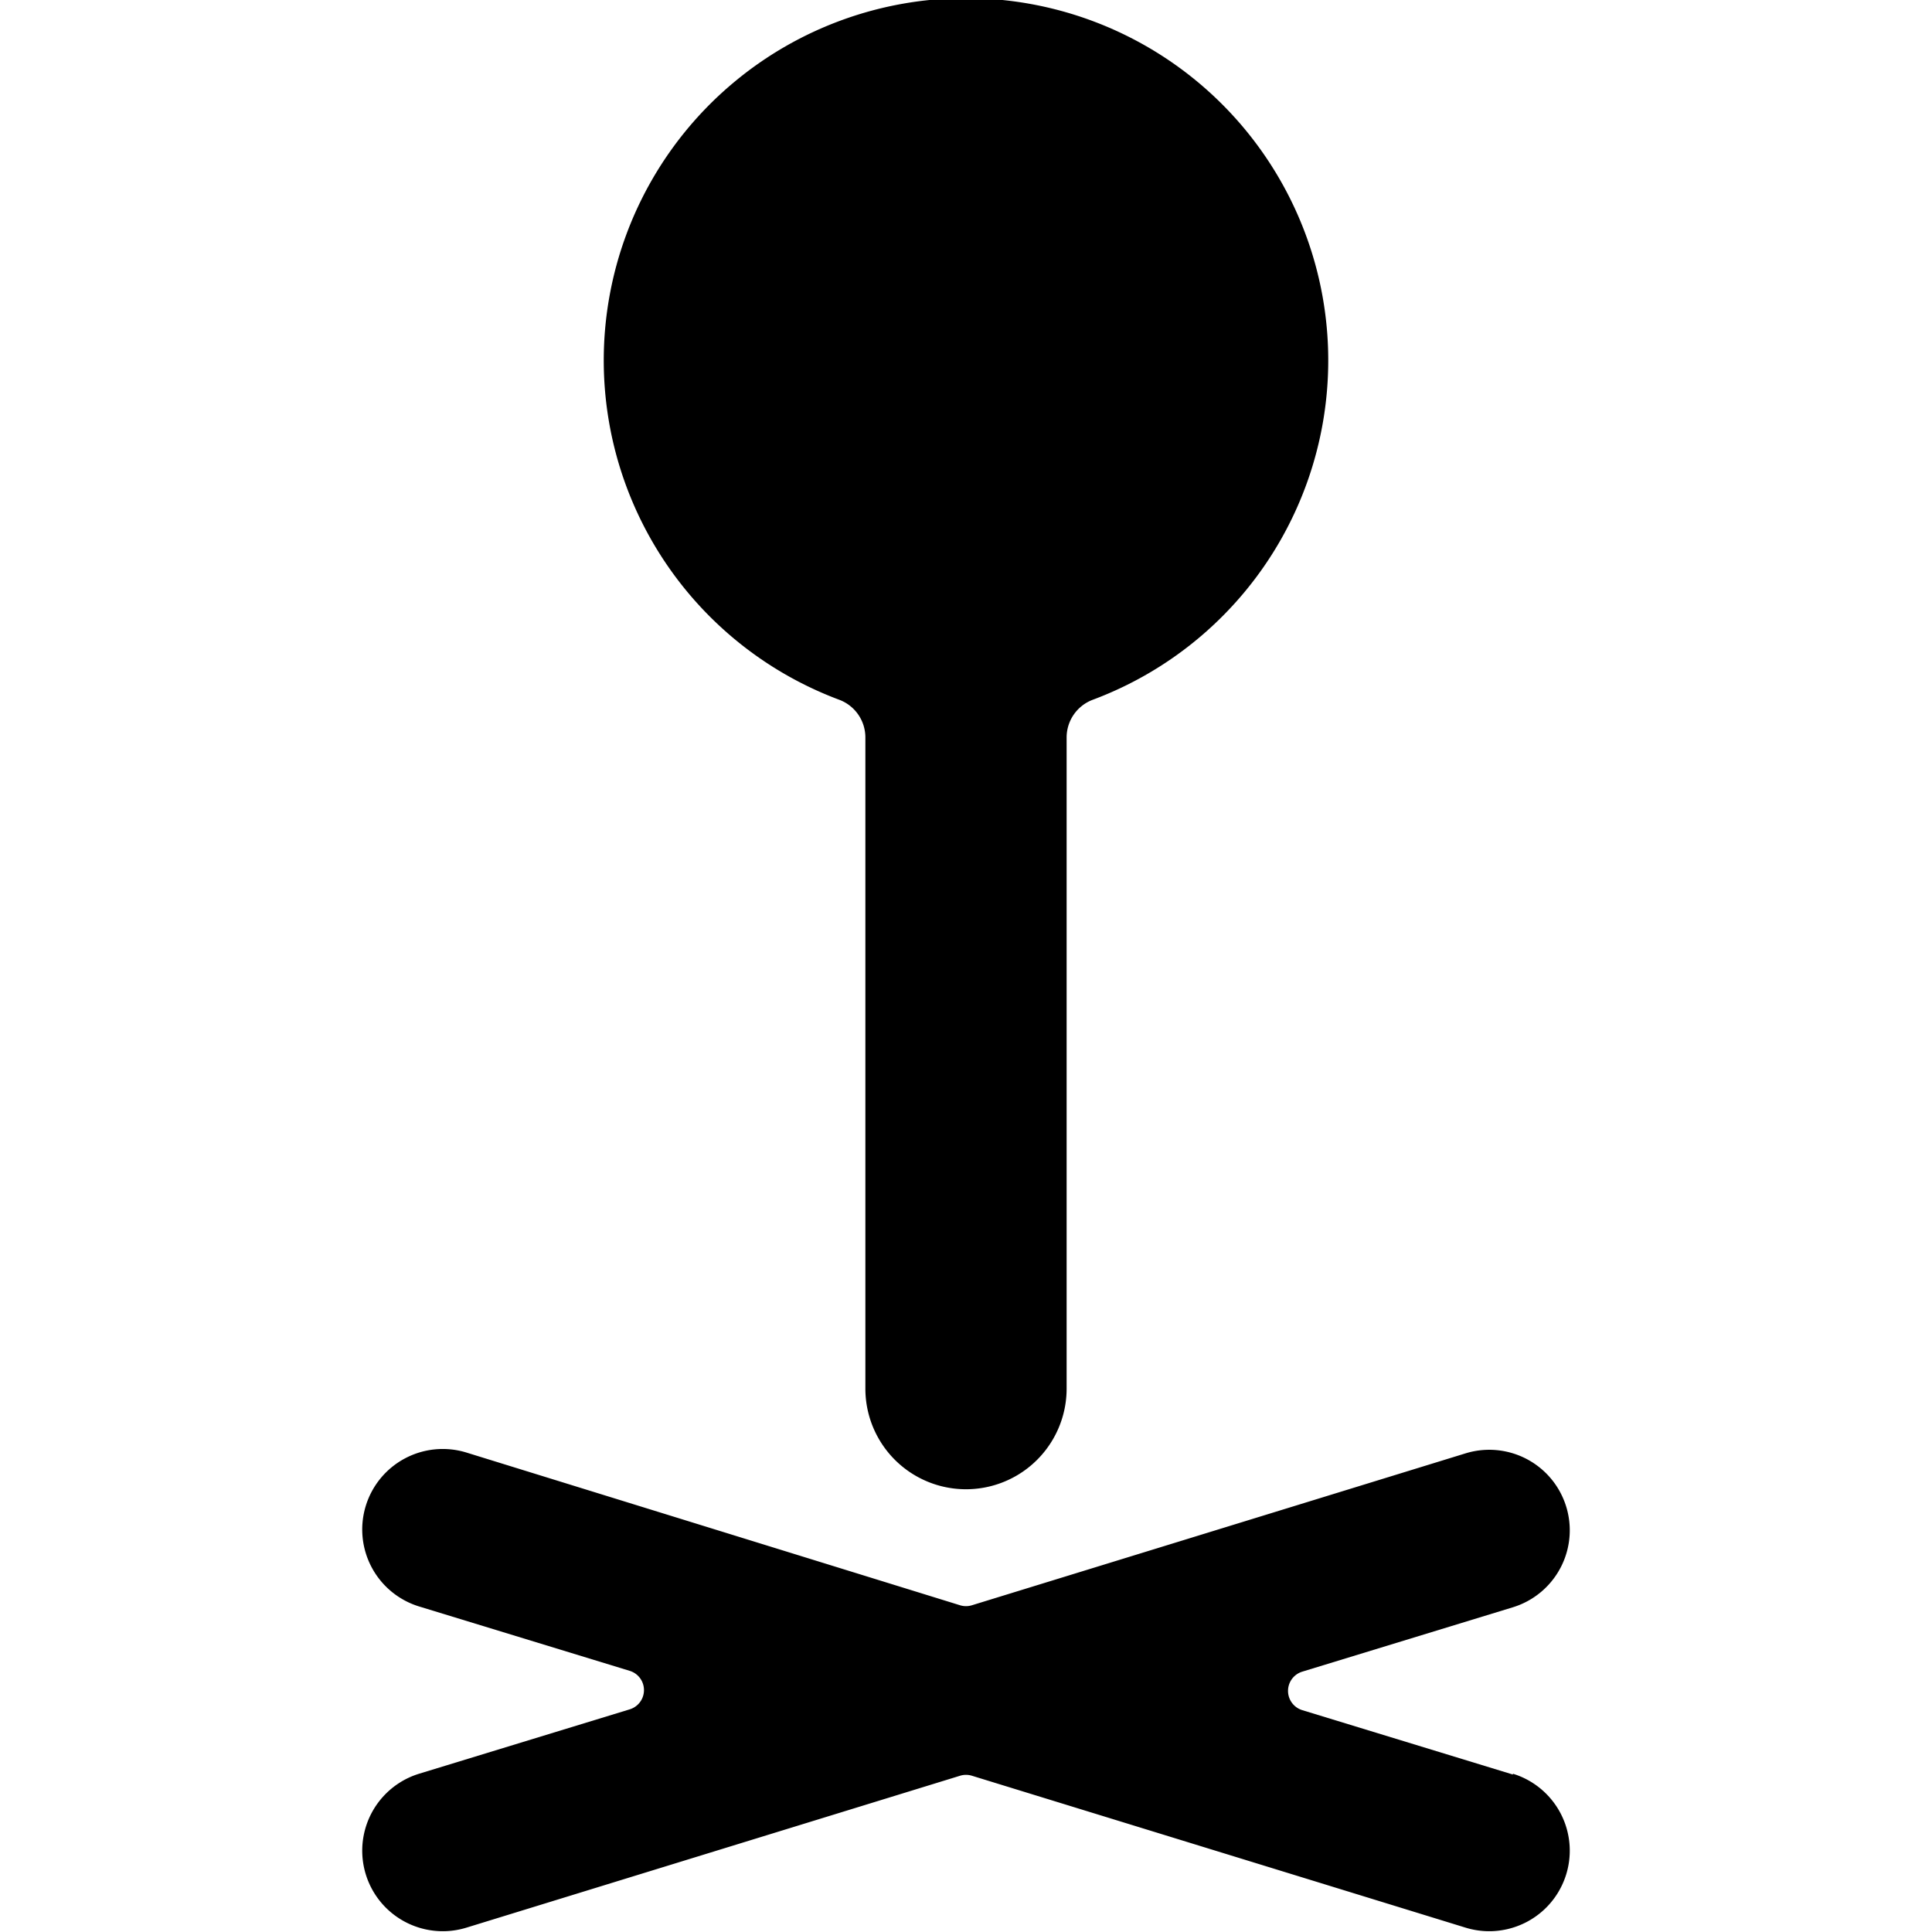<svg xmlns="http://www.w3.org/2000/svg" viewBox="0 0 24 24"><title>pin-x-mark-4</title><path d="M18.794,22.044l-2.617-.8a.25.25,0,0,1,0-.478l2.617-.8a1,1,0,1,0-.588-1.912l-6.132,1.887a.249.249,0,0,1-.148,0L5.794,18.044a1,1,0,1,0-.588,1.912l2.617.8a.25.25,0,0,1,0,.478l-2.617.8a1,1,0,0,0,.588,1.912l6.132-1.887a.249.249,0,0,1,.148,0l6.132,1.887a1,1,0,0,0,.588-1.912Z"/><path d="M10.426,8.693a.5.5,0,0,1,.324.468V17.25a1.25,1.25,0,0,0,2.5,0V9.161a.5.5,0,0,1,.324-.468,4.5,4.5,0,1,0-3.148,0Z"/></svg>